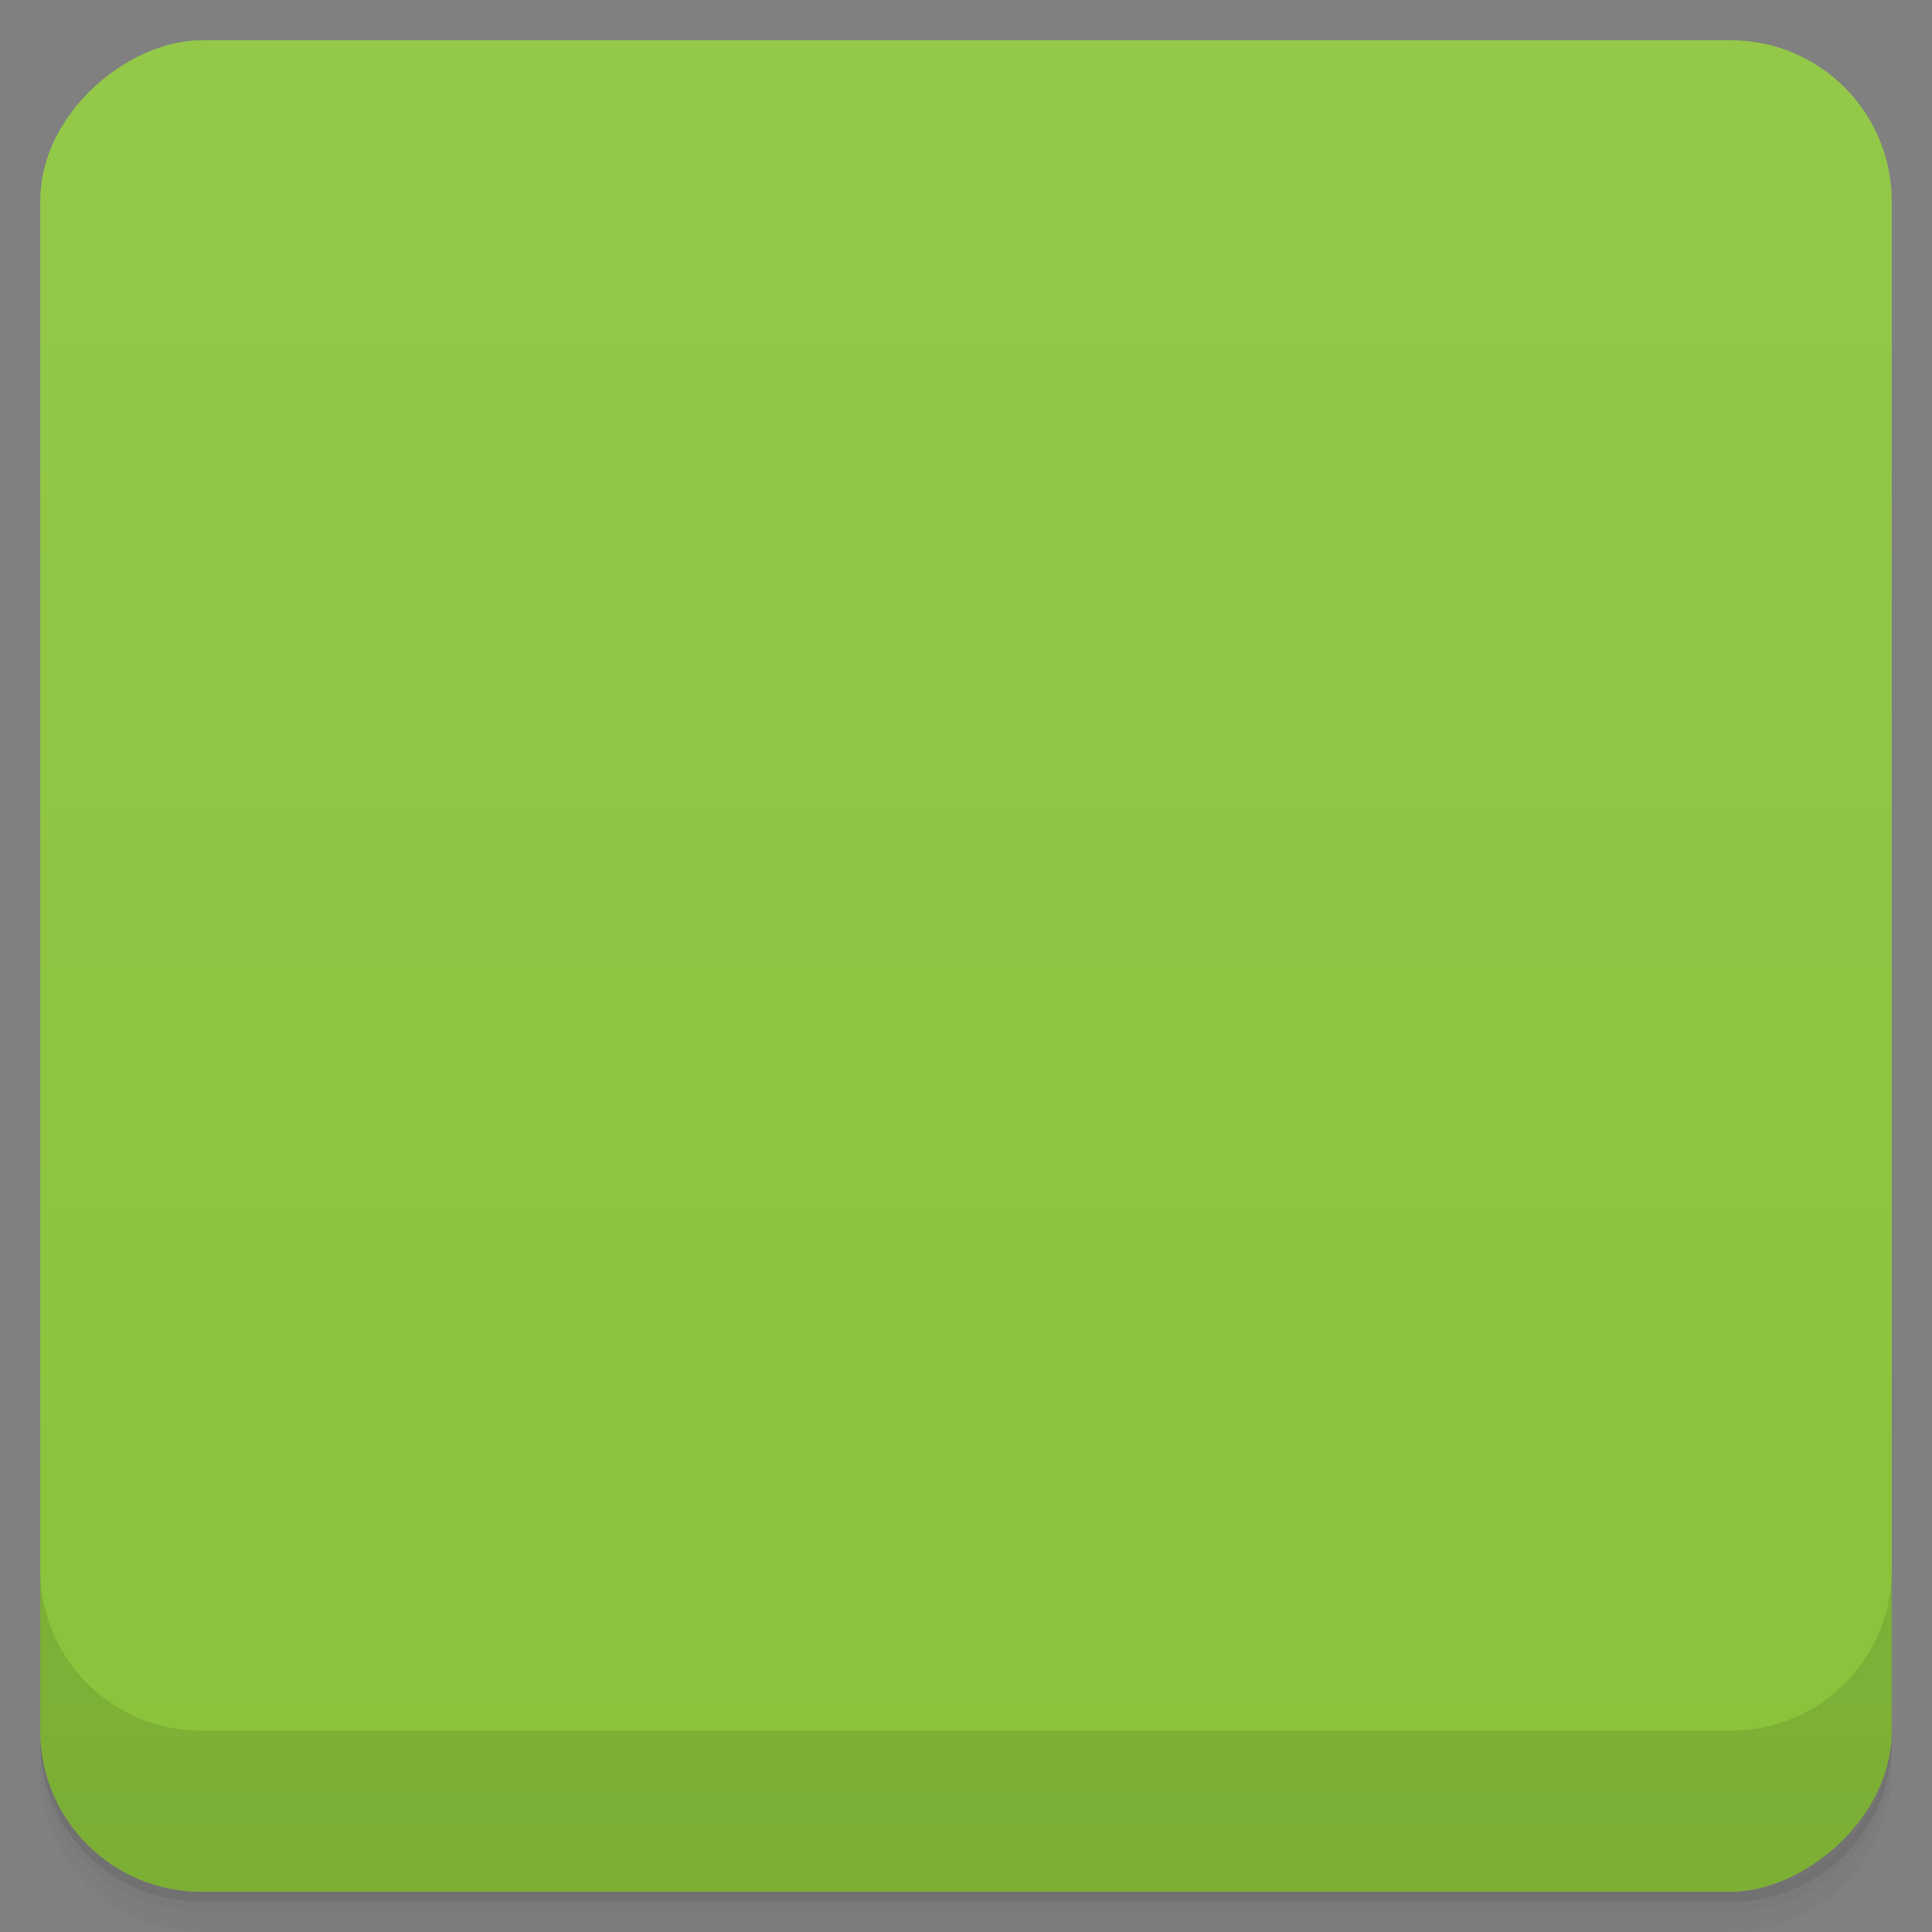 <svg viewBox="0 0 48 48">
  <rect x="0" y="0" width="48" height="48" fill="#808080" stroke="none"/>
  <defs>
    <linearGradient id="a" x1="1" x2="47" gradientUnits="userSpaceOnUse" gradientTransform="translate(-48 .002)">
      <stop stop-color="#8ac23a"/>
      <stop offset="1" stop-color="#93c849"/>
    </linearGradient>
    <clipPath id="b"/>
    <clipPath id="c"/>
  </defs>
  <path d="M1 43v.25c0 2.216 1.784 4 4 4h38c2.216 0 4-1.784 4-4V43c0 2.216-1.784 4-4 4H5c-2.216 0-4-1.784-4-4zm0 .5v.5c0 2.216 1.784 4 4 4h38c2.216 0 4-1.784 4-4v-.5c0 2.216-1.784 4-4 4H5c-2.216 0-4-1.784-4-4z" opacity=".02"/>
  <path d="M1 43.25v.25c0 2.216 1.784 4 4 4h38c2.216 0 4-1.784 4-4v-.25c0 2.216-1.784 4-4 4H5c-2.216 0-4-1.784-4-4z" opacity=".05"/>
  <path d="M1 43v.25c0 2.216 1.784 4 4 4h38c2.216 0 4-1.784 4-4V43c0 2.216-1.784 4-4 4H5c-2.216 0-4-1.784-4-4z" opacity=".1"/>
  <rect width="46" height="46" x="-47" y="1" rx="4" transform="rotate(-90)" fill="url(#a)"/>
  <g opacity=".1" clip-path="url(#b)">
    <path d="M11 26l-1-10.996h1L12.996 26M11 26"/>
    <path d="M16 26a3 3 0 1 1-6 .039 3.002 3.002 0 0 1 2.922-3.047 2.988 2.988 0 0 1 3.074 2.887M37 26l1-10.996h-1L35 26m2 0"/>
    <path d="M38 26a3 3 0 1 1-6 .039 3.002 3.002 0 0 1 2.922-3.047 2.988 2.988 0 0 1 3.074 2.887"/>
    <path d="M36 26c0 5.523-5.371 10-11.996 10-6.629 0-12-4.477-12-10s5.371-10 12-10C30.629 16 36 20.477 36 26m0 0"/>
    <path d="M33 26c0 3.867-4.03 7-9 7-4.969 0-8.996-3.133-8.996-7s4.03-7 8.996-7c4.973 0 9 3.133 9 7m0 0"/>
    <path d="M28 22h.004c1.102 0 1.996.895 1.996 2v5a1.997 1.997 0 0 1-1.996 1.996H28c-1.105 0-2-.895-2-1.996v-5a2 2 0 0 1 2-2m0 0M20 22h.004c1.102 0 1.996.895 1.996 2v5a1.997 1.997 0 0 1-1.996 1.996H20c-1.105 0-2-.895-2-1.996v-5a2 2 0 0 1 2-2m0 0"/>
    <path d="M28 24c.551 0 1 .445 1 .996v3c0 .551-.449 1-1 1-.551 0-1-.449-1-1v-3A.998.998 0 0 1 28 24m0 0M20 24c.551 0 .996.445.996.996v3a.998.998 0 1 1-1.996 0v-3A.996.996 0 0 1 20 24m0 0"/>
    <path d="M20.496 26c.277 0 .5.223.5.5v1a.499.499 0 1 1-.996 0v-1c0-.277.223-.5.496-.5m0 0M27.5 26c.277 0 .5.223.5.5v1a.499.499 0 1 1-1 0v-1c0-.277.223-.5.5-.5m0 0M39 14.5a1.502 1.502 0 0 1-1.488 1.496A1.5 1.5 0 1 1 39 14.441M12 14.5a1.502 1.502 0 0 1-1.488 1.496A1.5 1.5 0 1 1 12 14.441"/>
  </g>
  <g>
    <g clip-path="url(#c)">
      <path d="M11 25l-1-10.996h1L12.996 25M11 25" fill="#ab9caa"/>
      <path d="M16 25a3 3 0 1 1-6 .039 3.002 3.002 0 0 1 2.922-3.047 2.988 2.988 0 0 1 3.074 2.887" fill="#8b1928"/>
      <path d="M37 25l1-10.996h-1L35 25m2 0" fill="#ab9caa"/>
      <path d="M38 25a3 3 0 1 1-6 .039 3.002 3.002 0 0 1 2.922-3.047 2.988 2.988 0 0 1 3.074 2.887" fill="#8b1928"/>
      <path d="M36 25c0 5.523-5.371 10-11.996 10-6.629 0-12-4.477-12-10s5.371-10 12-10C30.629 15 36 19.477 36 25m0 0" fill="#9c4534"/>
      <path d="M33 25c0 3.867-4.03 7-9 7-4.969 0-8.996-3.133-8.996-7s4.03-7 8.996-7c4.973 0 9 3.133 9 7m0 0" fill="#ecab58"/>
      <path d="M28 21h.004c1.102 0 1.996.895 1.996 2v5a1.997 1.997 0 0 1-1.996 1.996H28c-1.105 0-2-.895-2-1.996v-5a2 2 0 0 1 2-2m0 0M20 21h.004c1.102 0 1.996.895 1.996 2v5a1.997 1.997 0 0 1-1.996 1.996H20c-1.105 0-2-.895-2-1.996v-5a2 2 0 0 1 2-2m0 0" fill="#94625b"/>
      <path d="M28 23c.551 0 1 .445 1 .996v3c0 .551-.449 1-1 1-.551 0-1-.449-1-1v-3A.998.998 0 0 1 28 23m0 0M20 23c.551 0 .996.445.996.996v3a.998.998 0 1 1-1.996 0v-3A.996.996 0 0 1 20 23m0 0" fill="#f9f9f9"/>
      <path d="M20.496 25c.277 0 .5.223.5.5v1a.499.499 0 1 1-.996 0v-1c0-.277.223-.5.496-.5m0 0M27.5 25c.277 0 .5.223.5.5v1a.499.499 0 1 1-1 0v-1c0-.277.223-.5.5-.5m0 0" fill="#2d2d2d"/>
      <path d="M39 13.5a1.502 1.502 0 0 1-1.488 1.496A1.5 1.5 0 1 1 39 13.441M12 13.5a1.502 1.502 0 0 1-1.488 1.496A1.5 1.5 0 1 1 12 13.441" fill="#8b1928"/>
    </g>
  </g>
  <g>
    <path d="M1 38.998v4c0 2.216 1.784 4 4 4h38c2.216 0 4-1.784 4-4v-4c0 2.216-1.784 4-4 4H5c-2.216 0-4-1.784-4-4z" opacity=".1"/>
  </g>
</svg>
